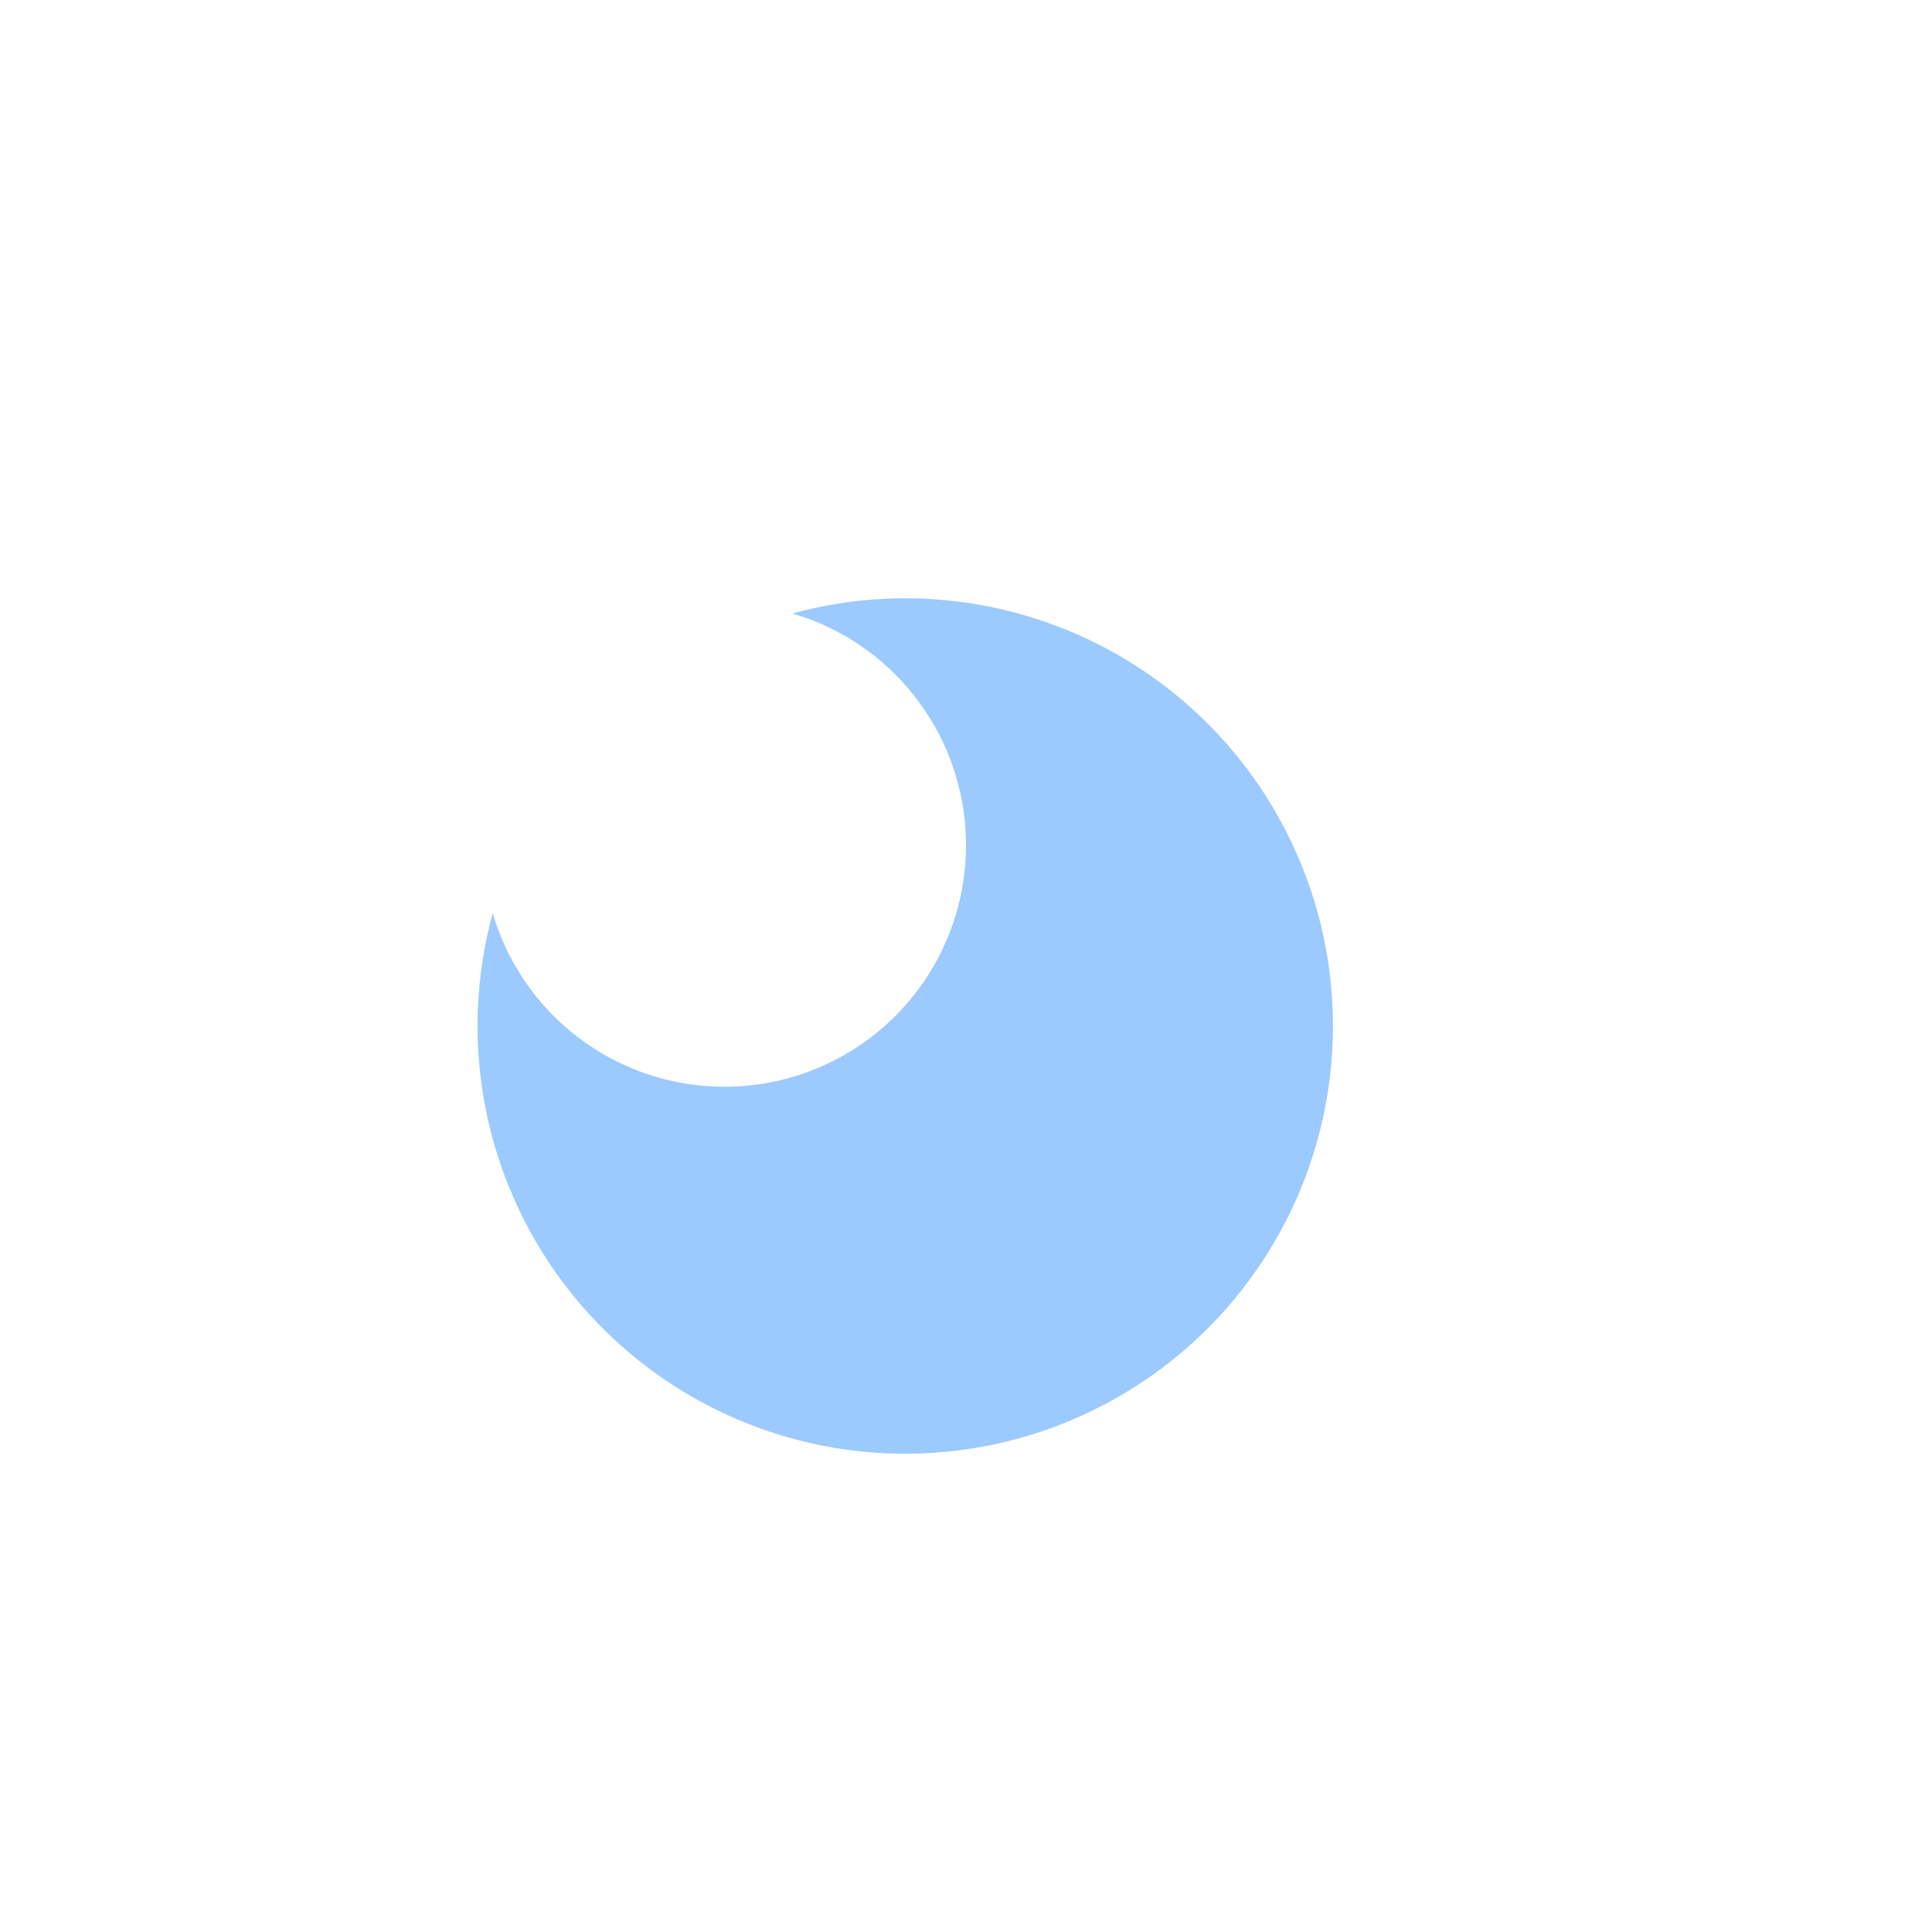 <?xml version="1.0" encoding="UTF-8" standalone="no"?>
<!-- Created with Inkscape (http://www.inkscape.org/) -->

<svg
   xmlns:dc="http://purl.org/dc/elements/1.1/"
   xmlns:cc="http://creativecommons.org/ns#"
   xmlns:rdf="http://www.w3.org/1999/02/22-rdf-syntax-ns#"
   xmlns:svg="http://www.w3.org/2000/svg"
   xmlns="http://www.w3.org/2000/svg"
   xmlns:sodipodi="http://sodipodi.sourceforge.net/DTD/sodipodi-0.dtd"
   xmlns:inkscape="http://www.inkscape.org/namespaces/inkscape"
   width="16px"
   height="16px"
   id="svg2993"
   version="1.1"
   inkscape:version="0.48.1 "
   sodipodi:docname="installed.svg">
  <defs
     id="defs2995">
    <filter
       inkscape:collect="always"
       id="filter3848"
       x="-0.537"
       width="2.075"
       y="-0.537"
       height="2.075">
      <feGaussianBlur
         inkscape:collect="always"
         stdDeviation="0.896"
         id="feGaussianBlur3850" />
    </filter>
  </defs>
  <sodipodi:namedview
     id="base"
     pagecolor="#ffffff"
     bordercolor="#666666"
     borderopacity="1.0"
     inkscape:pageopacity="0.0"
     inkscape:pageshadow="2"
     inkscape:zoom="22.197802"
     inkscape:cx="10.696628"
     inkscape:cy="4.3960396"
     inkscape:current-layer="layer1"
     showgrid="true"
     inkscape:grid-bbox="true"
     inkscape:document-units="px"
     inkscape:snap-global="true"
     inkscape:window-width="1344"
     inkscape:window-height="963"
     inkscape:window-x="25"
     inkscape:window-y="25"
     inkscape:window-maximized="0"
     inkscape:snap-bbox="true">
    <inkscape:grid
       type="xygrid"
       id="grid3001" />
  </sodipodi:namedview>
  <g
     id="layer1"
     inkscape:label="Layer 1"
     inkscape:groupmode="layer">
    <path
       sodipodi:type="arc"
       style="fill:#75b6ff;fill-opacity:1;fill-rule:nonzero;stroke:none;filter:url(#filter3848);opacity:0.845"
       id="path3789-9"
       sodipodi:cx="8"
       sodipodi:cy="9"
       sodipodi:rx="2"
       sodipodi:ry="2"
       d="M 10,9 A 2,2 0 1 1 6,9 2,2 0 1 1 10,9 z"
       transform="matrix(1.771,0,0,1.771,-6.671,-7.442)" />
    <path
       sodipodi:type="arc"
       style="fill:#ffffff;fill-opacity:1;fill-rule:nonzero;stroke:none"
       id="path3789"
       sodipodi:cx="8"
       sodipodi:cy="9"
       sodipodi:rx="2"
       sodipodi:ry="2"
       d="M 10,9 A 2,2 0 1 1 6,9 2,2 0 1 1 10,9 z"
       transform="translate(-2,-2)" />
  </g>
</svg>
